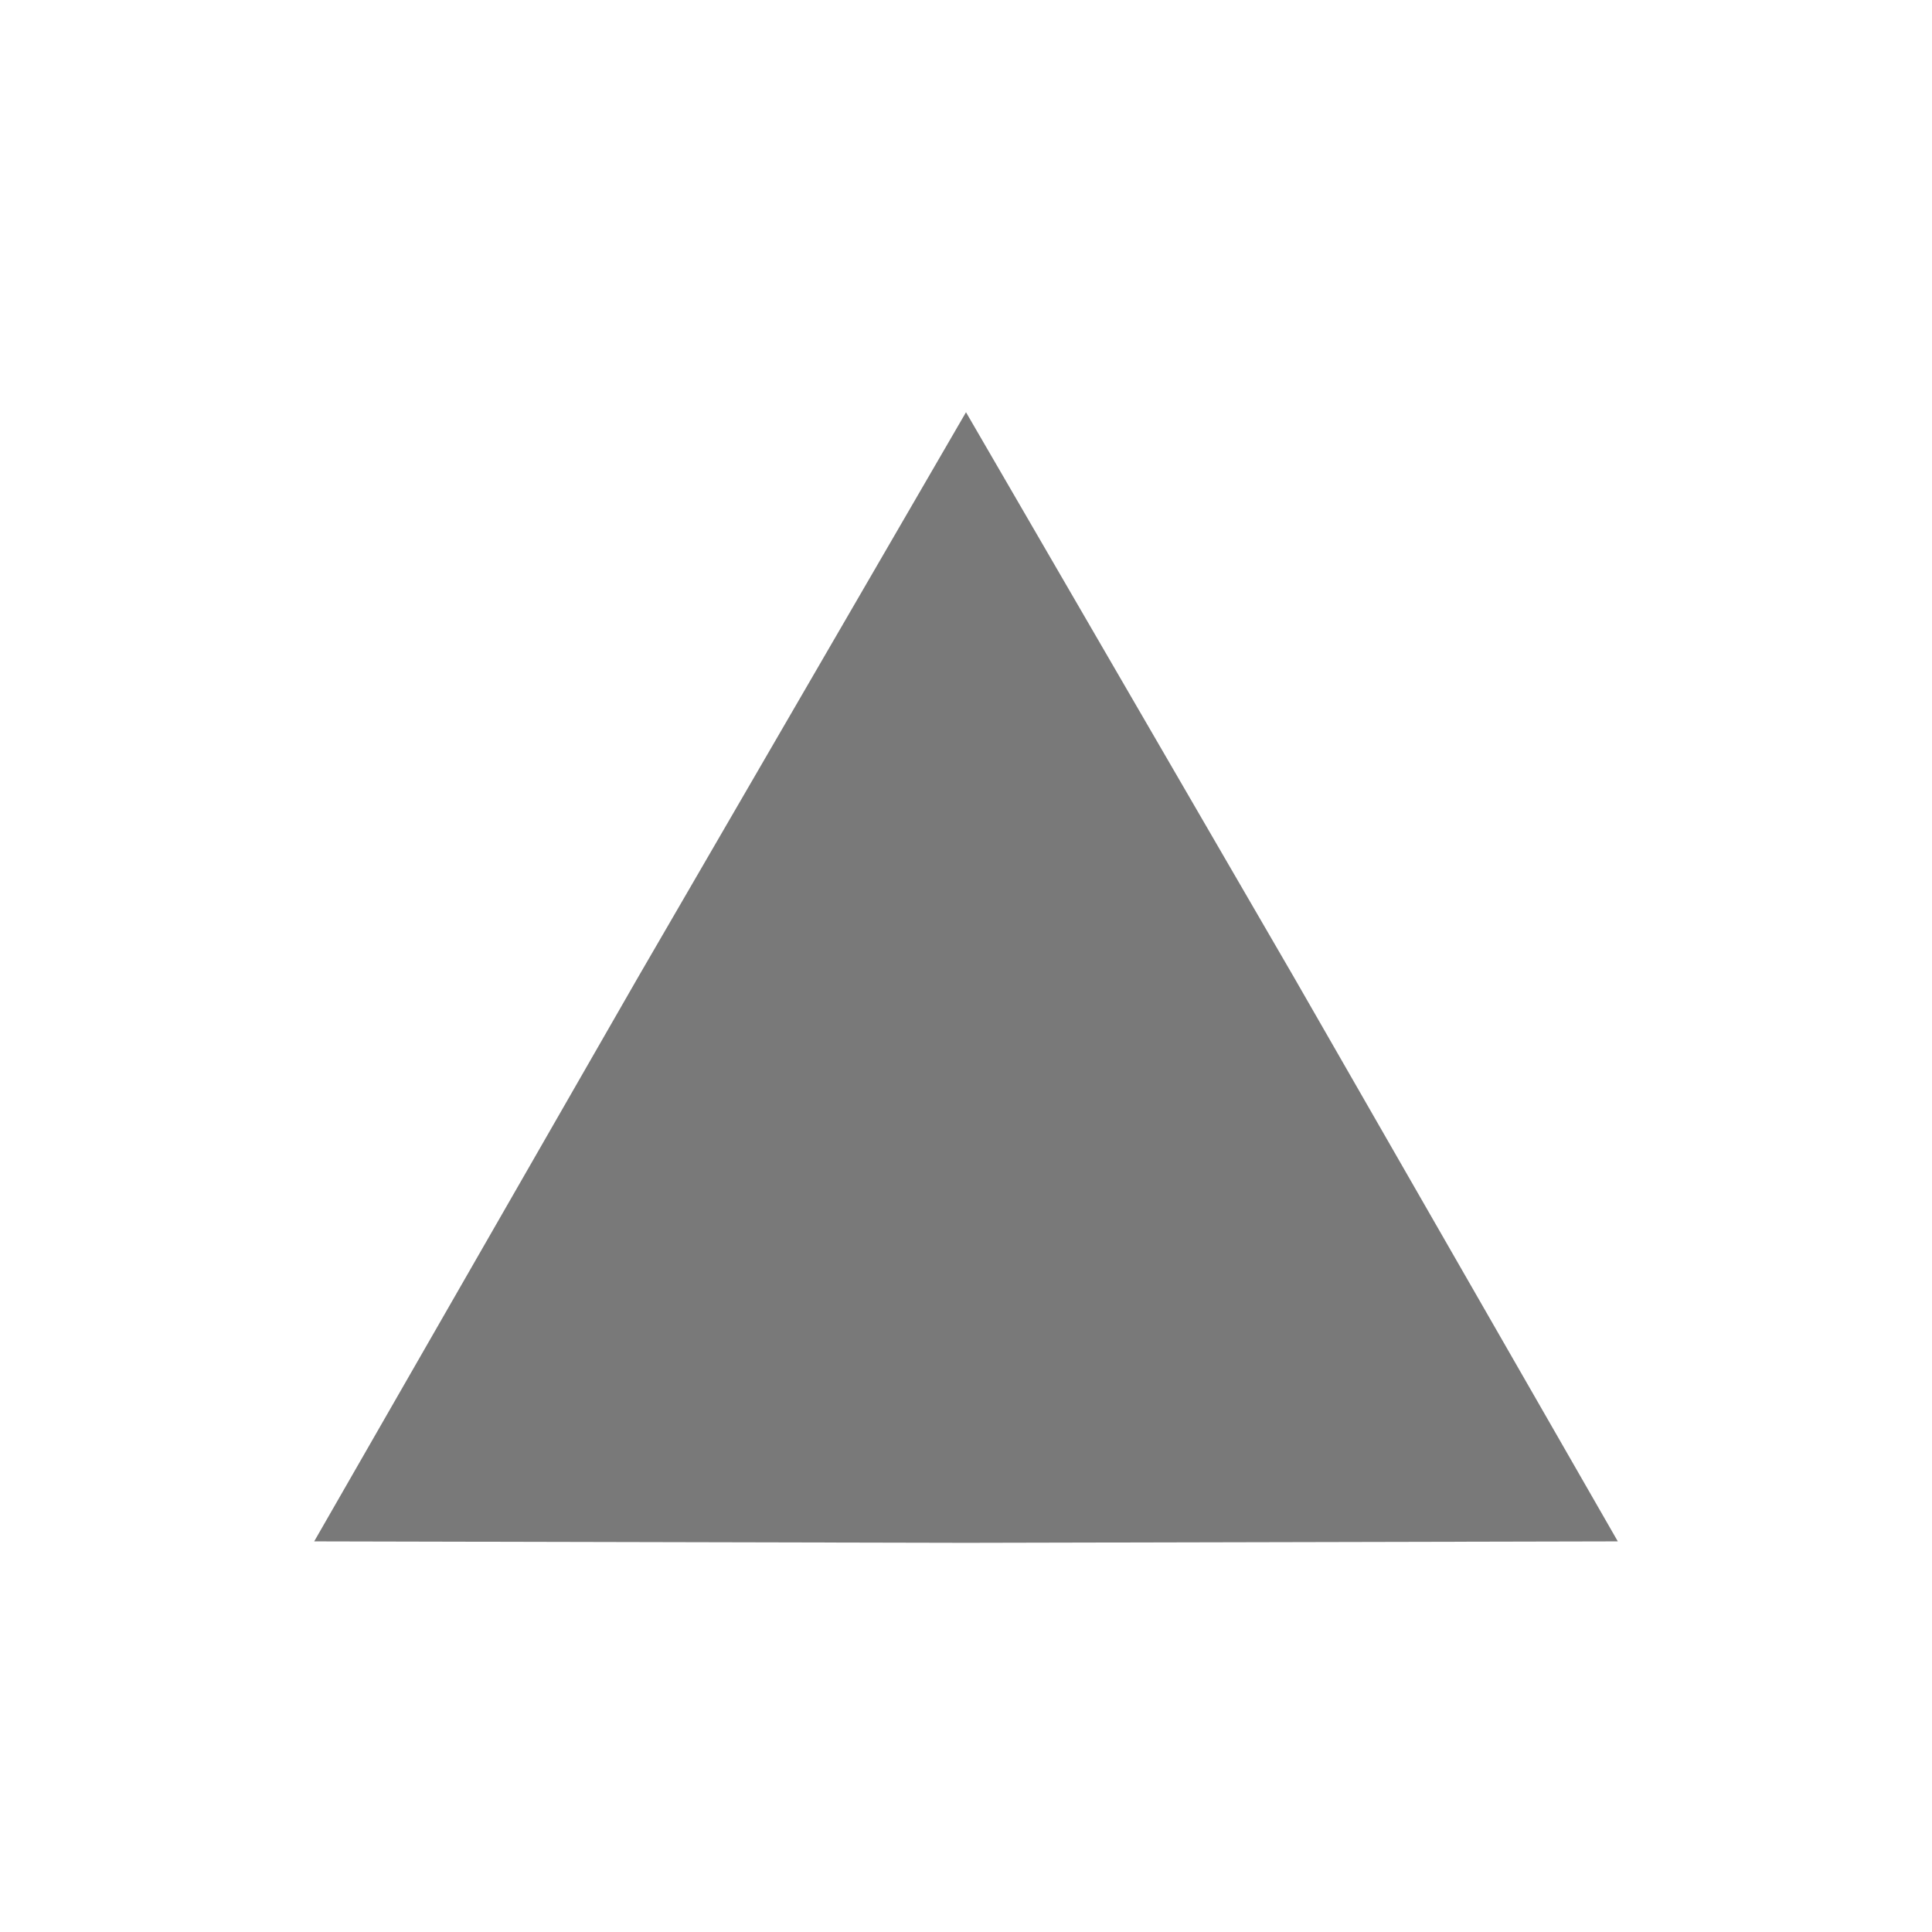 <?xml version="1.0" encoding="UTF-8" standalone="no"?>
<svg
   xmlns:dc="http://purl.org/dc/elements/1.1/"
   xmlns:cc="http://creativecommons.org/ns#"
   xmlns:rdf="http://www.w3.org/1999/02/22-rdf-syntax-ns#"
   xmlns:svg="http://www.w3.org/2000/svg"
   xmlns="http://www.w3.org/2000/svg"
   id="svg7384"
   width="16"
   height="16"
   version="1.1">
  <defs
     id="defs10" />
  <title
     id="title9167">Gnome Symbolic Icon Theme</title>
  <path
     d="M 8,3.414 10.71,8.083 13.398,12.765 8,12.777 2.602,12.765 5.29,8.083 Z"
     id="path819"
     style="opacity:1;vector-effect:none;fill:#797979;fill-opacity:1;stroke:none;stroke-width:8;stroke-linecap:square;stroke-linejoin:round;stroke-miterlimit:4;stroke-dasharray:none;stroke-dashoffset:0;stroke-opacity:1;paint-order:stroke markers fill" />
</svg>
